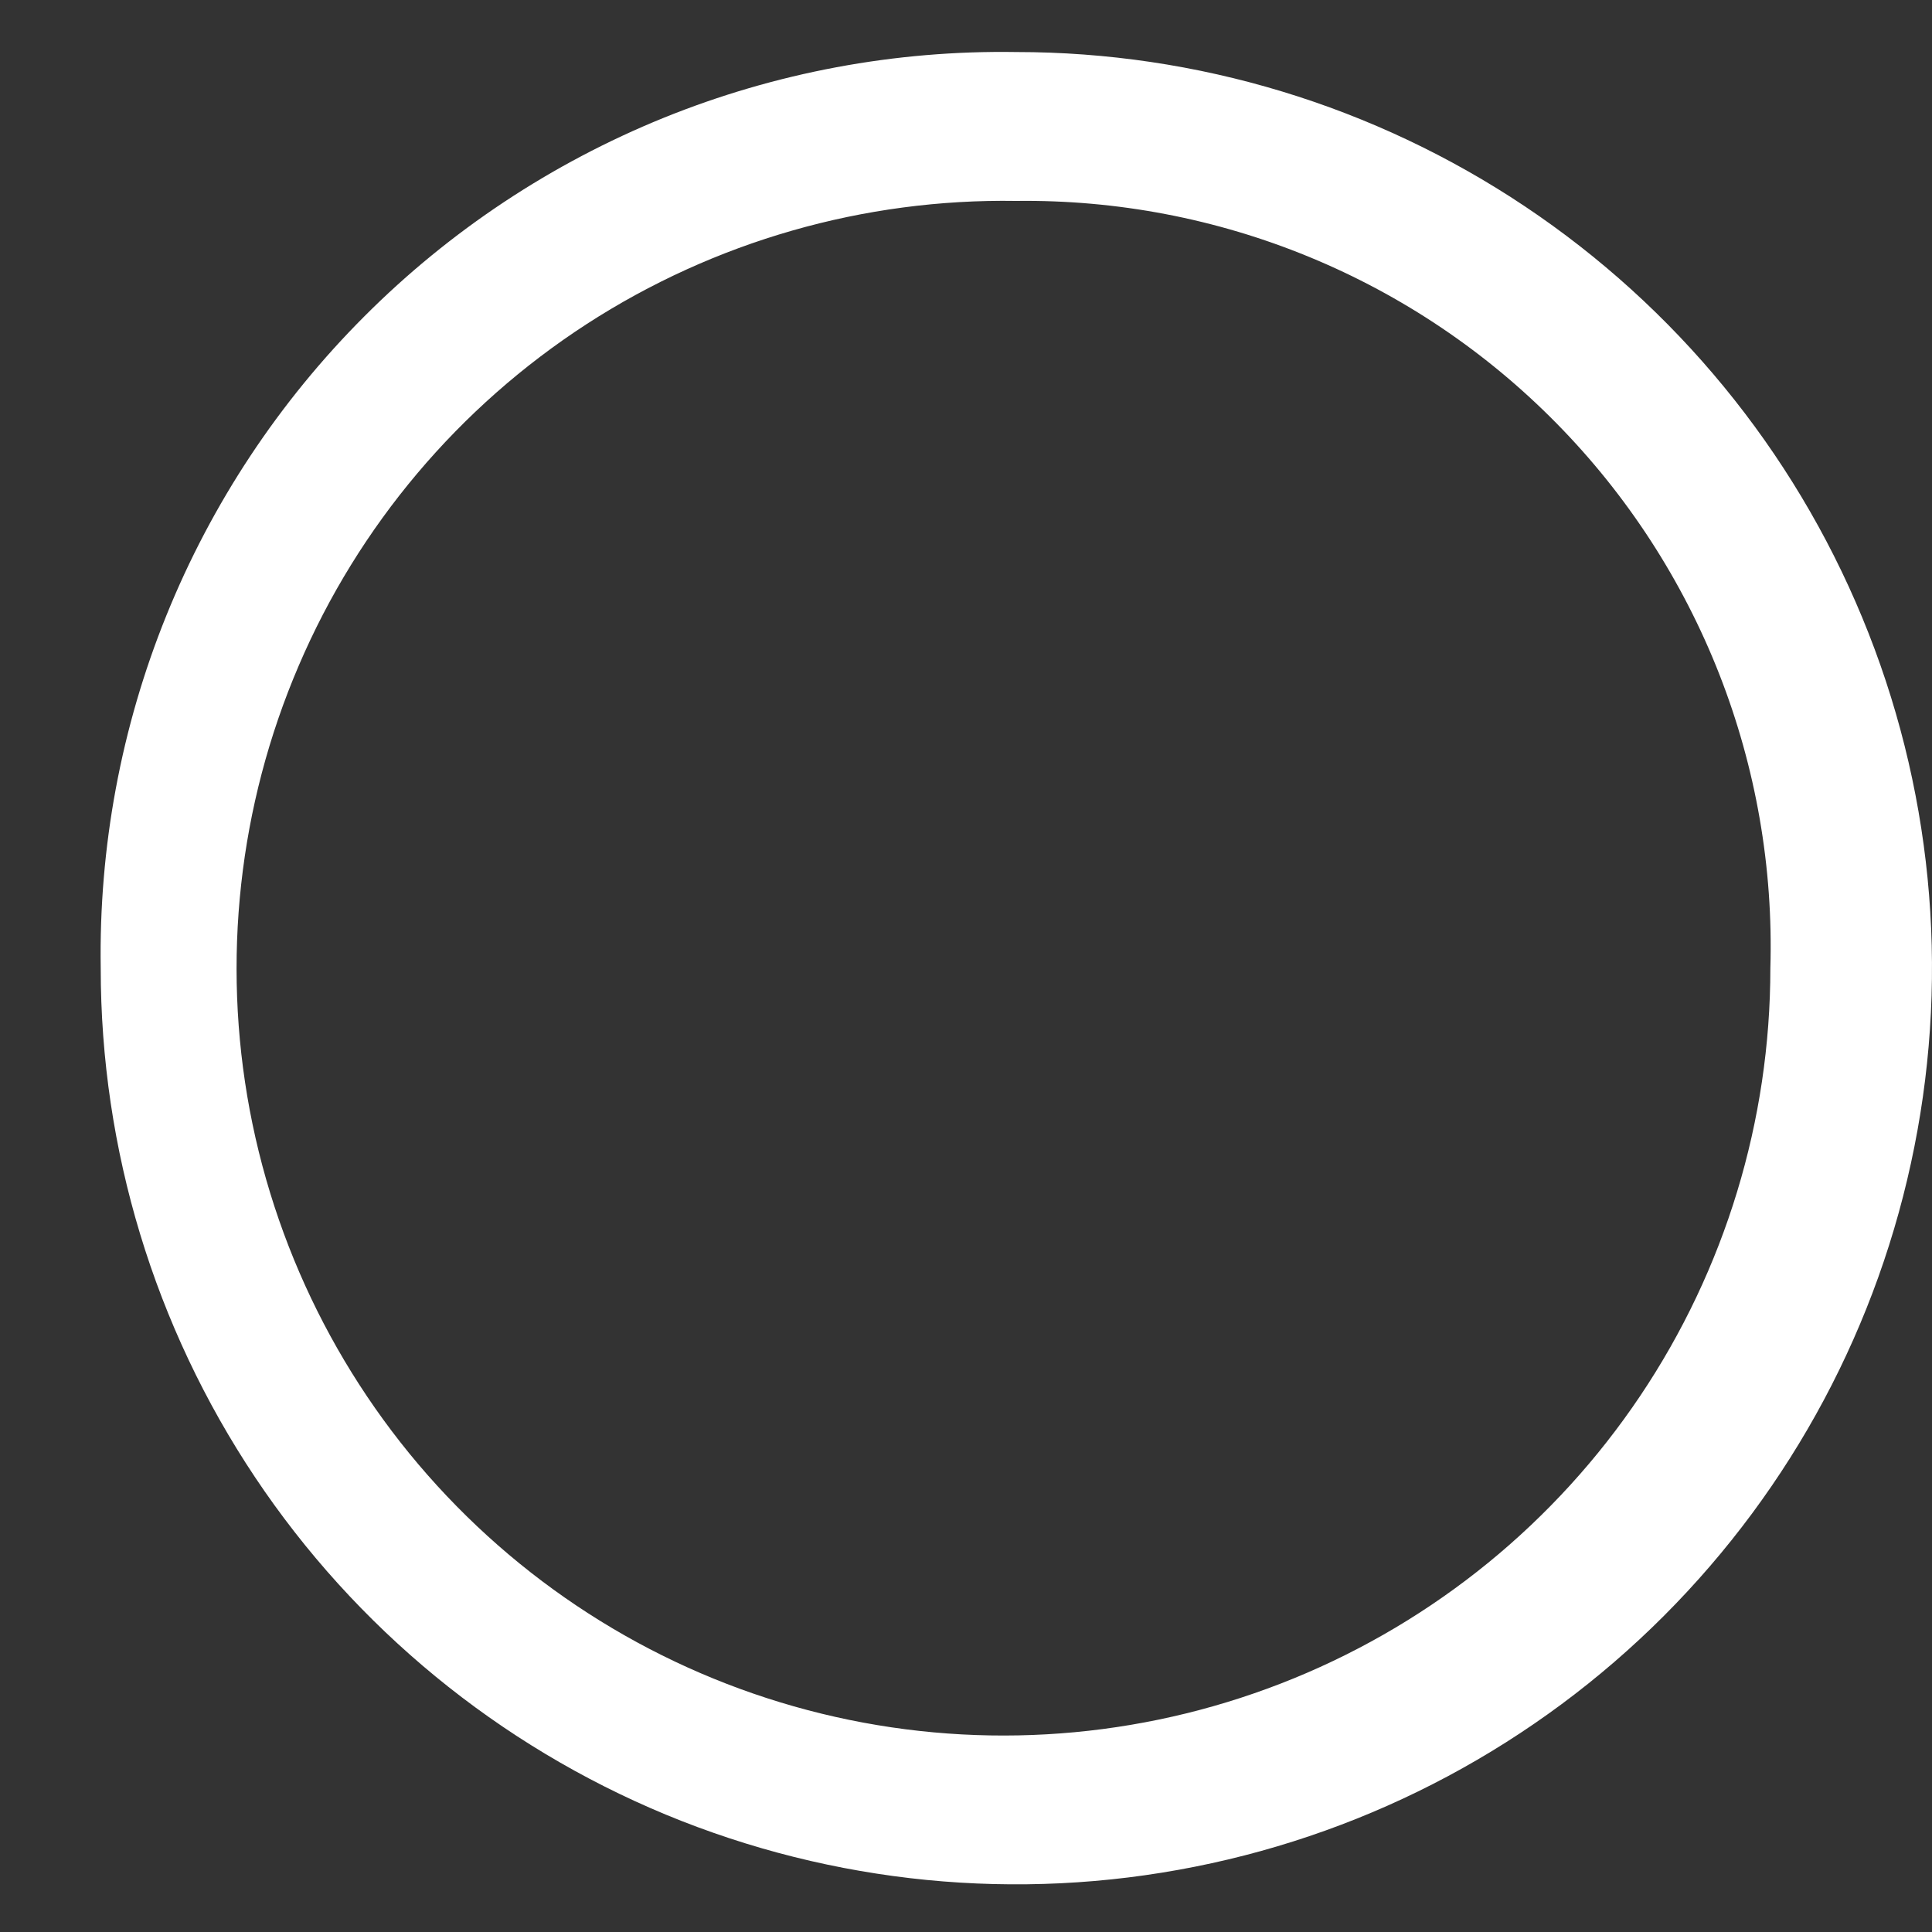 <svg width="15" height="15" viewBox="0 0 15 15" fill="none" xmlns="http://www.w3.org/2000/svg">
<rect x="0" y="0" width="15" height="15" fill="#333333" stroke="none"/>
<path d="M7.89 0.404C9.296 0.404 10.67 0.821 11.839 1.602C13.009 2.384 13.92 3.495 14.458 4.794C14.997 6.094 15.138 7.524 14.863 8.904C14.589 10.284 13.912 11.551 12.918 12.546C11.924 13.541 10.657 14.219 9.278 14.493C7.899 14.768 6.47 14.627 5.17 14.089C3.871 13.55 2.761 12.639 1.98 11.469C1.199 10.299 0.782 8.924 0.782 7.517C0.767 6.579 0.94 5.647 1.292 4.778C1.644 3.908 2.167 3.118 2.83 2.455C3.493 1.791 4.283 1.268 5.152 0.915C6.021 0.563 6.952 0.389 7.89 0.404ZM7.89 1.56C6.708 1.541 5.547 1.874 4.555 2.516C3.563 3.159 2.784 4.082 2.319 5.169C1.853 6.256 1.721 7.457 1.939 8.619C2.158 9.781 2.717 10.852 3.546 11.695C4.375 12.538 5.435 13.115 6.593 13.353C7.751 13.591 8.953 13.478 10.047 13.03C11.14 12.582 12.076 11.819 12.735 10.837C13.394 9.855 13.745 8.699 13.745 7.517C13.768 6.737 13.633 5.96 13.348 5.233C13.063 4.507 12.634 3.845 12.087 3.289C11.54 2.732 10.886 2.292 10.165 1.995C9.444 1.698 8.67 1.55 7.89 1.56Z" fill="white"/>
</svg>
